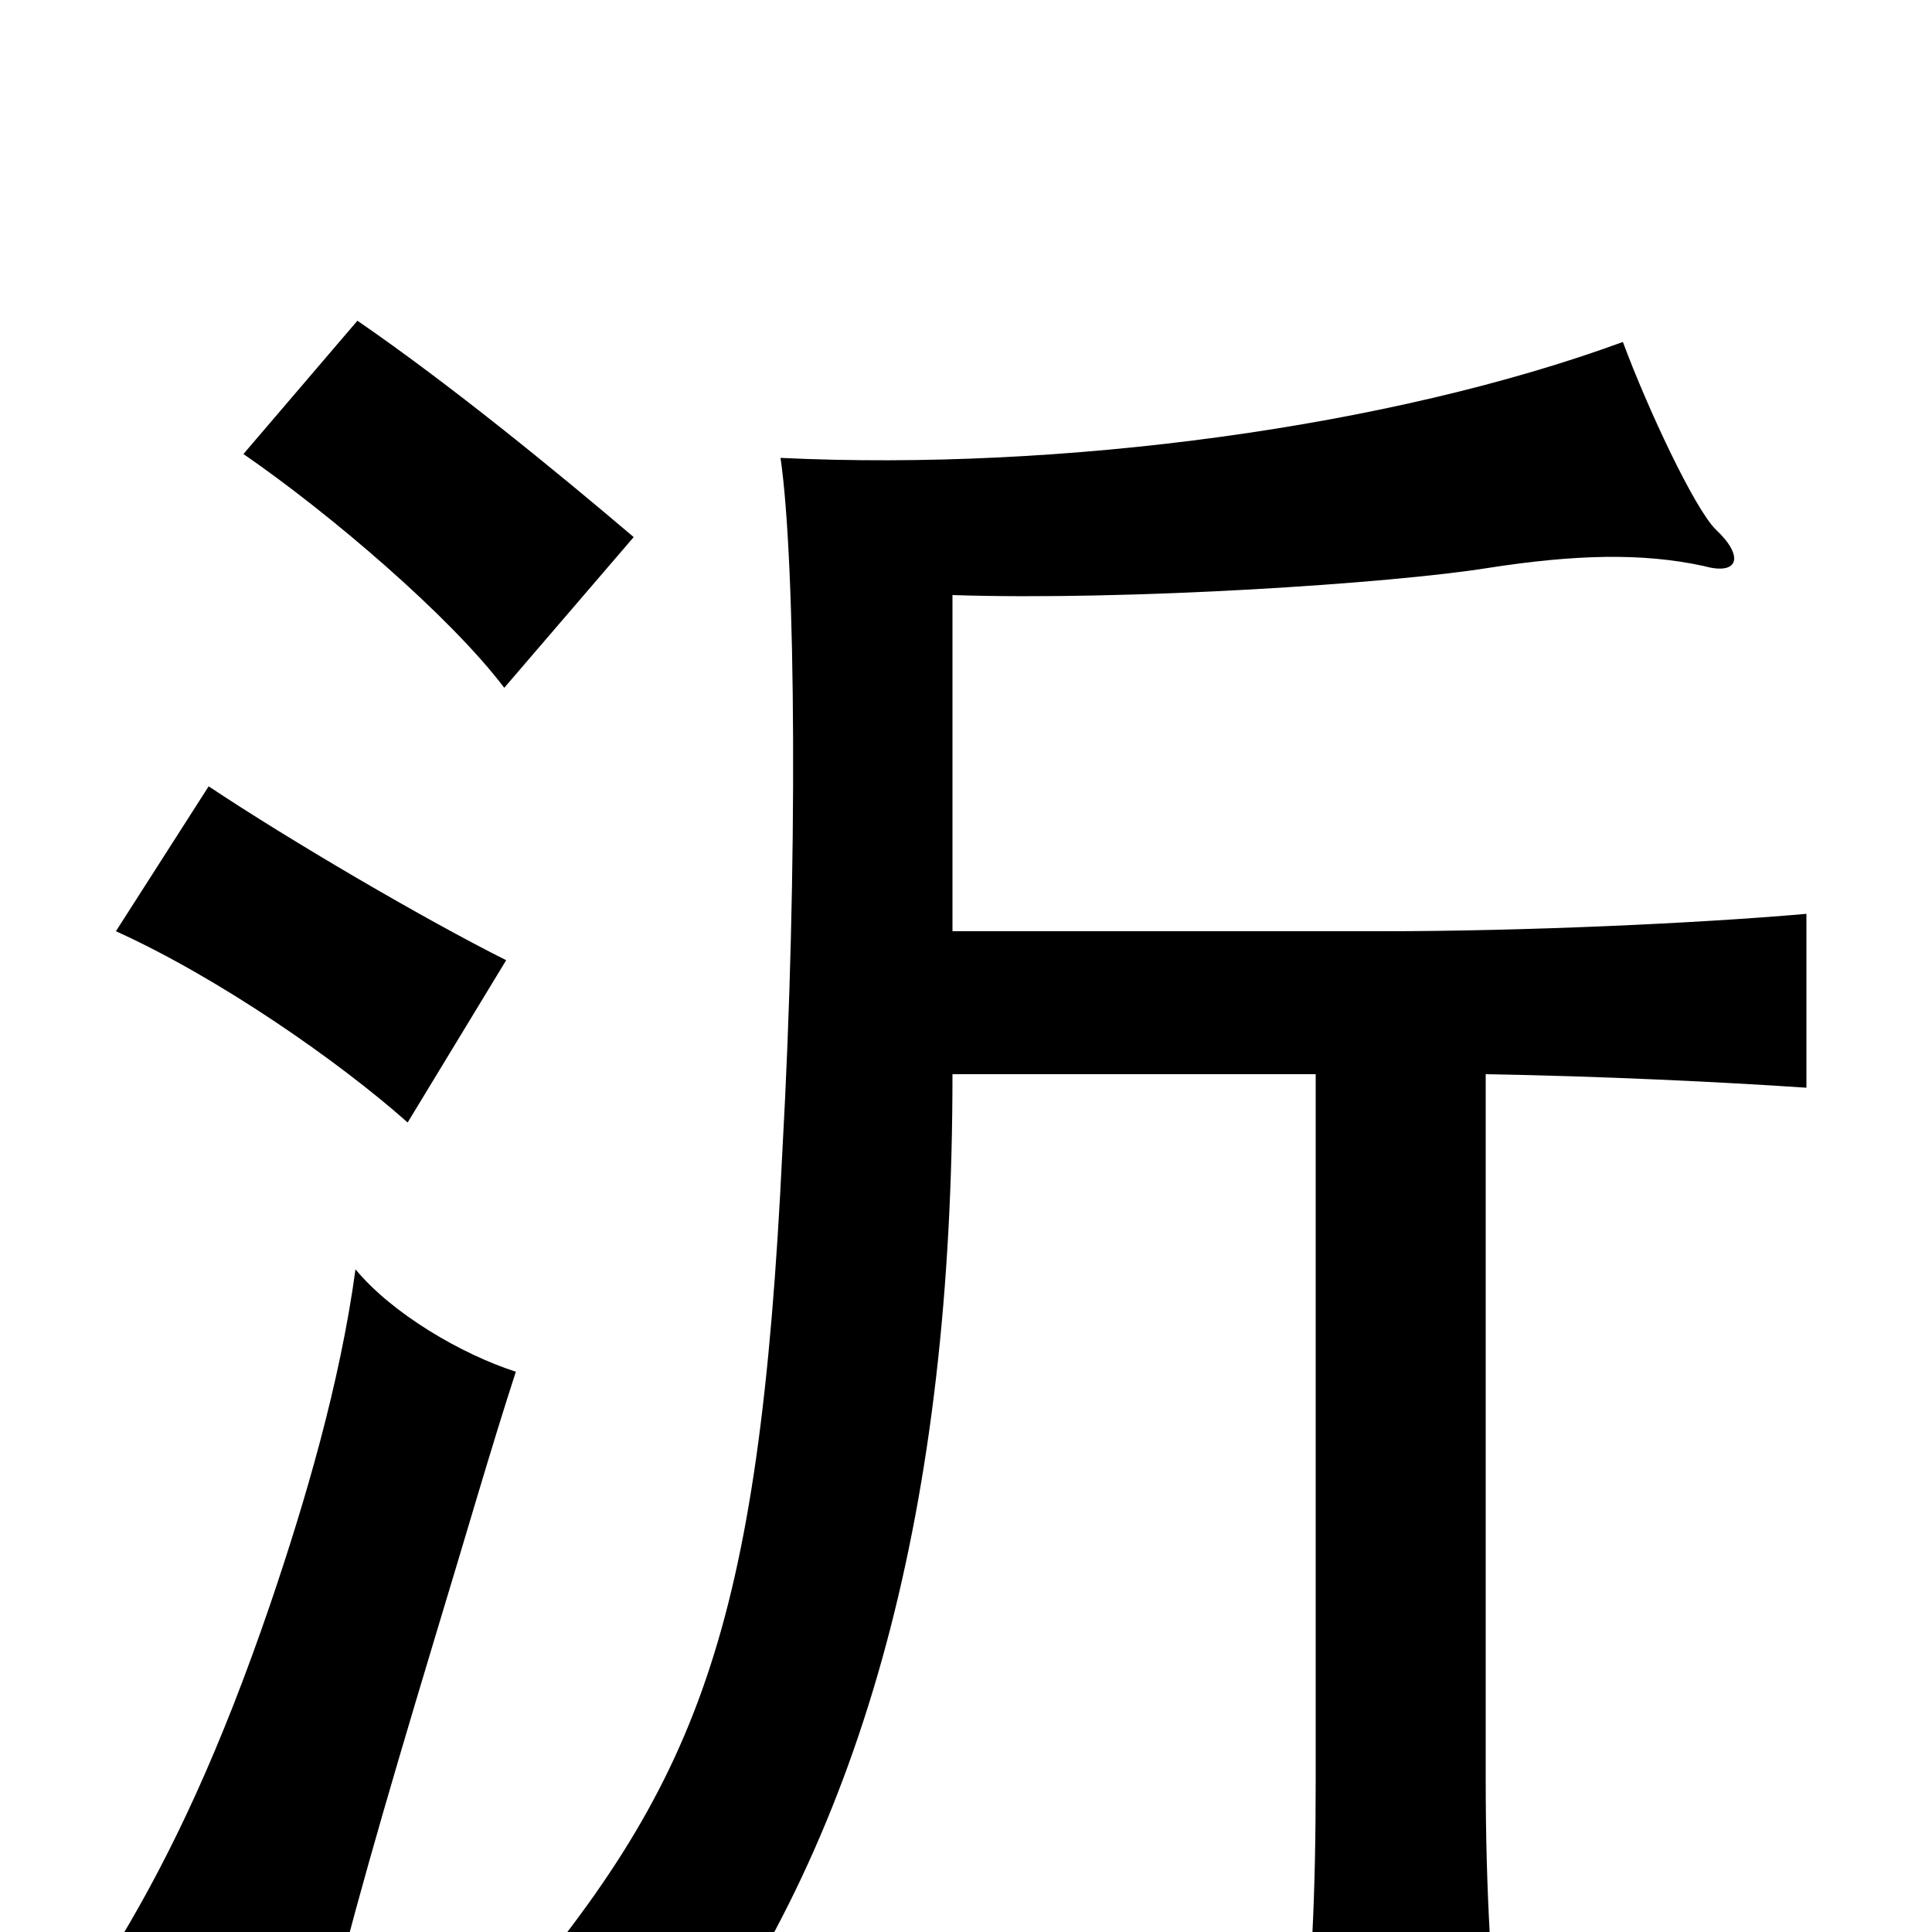 <svg xmlns="http://www.w3.org/2000/svg" viewBox="0 -1000 1000 1000">
	<path fill="#000000" d="M267 -290C239 -299 203 -320 184 -343C176 -284 158 -223 140 -170C114 -94 89 -41 62 4C98 15 127 28 167 55C181 -3 197 -59 225 -152C242 -208 254 -250 267 -290ZM262 -503C220 -524 150 -565 108 -593L60 -518C113 -494 175 -451 211 -419ZM328 -722C288 -756 233 -801 185 -834L126 -765C171 -734 233 -681 261 -644ZM681 -444V-79C681 -19 679 23 673 80H777C772 23 769 -19 769 -79V-444C828 -443 891 -440 935 -437V-527C878 -522 788 -518 716 -518H493V-692C584 -689 720 -698 770 -706C815 -713 850 -714 882 -707C900 -702 903 -712 888 -726C877 -737 853 -788 840 -823C720 -779 550 -756 404 -763C412 -708 413 -549 405 -405C393 -154 361 -76 257 45C290 48 324 59 353 76C448 -53 493 -221 493 -444Z"/>
</svg>